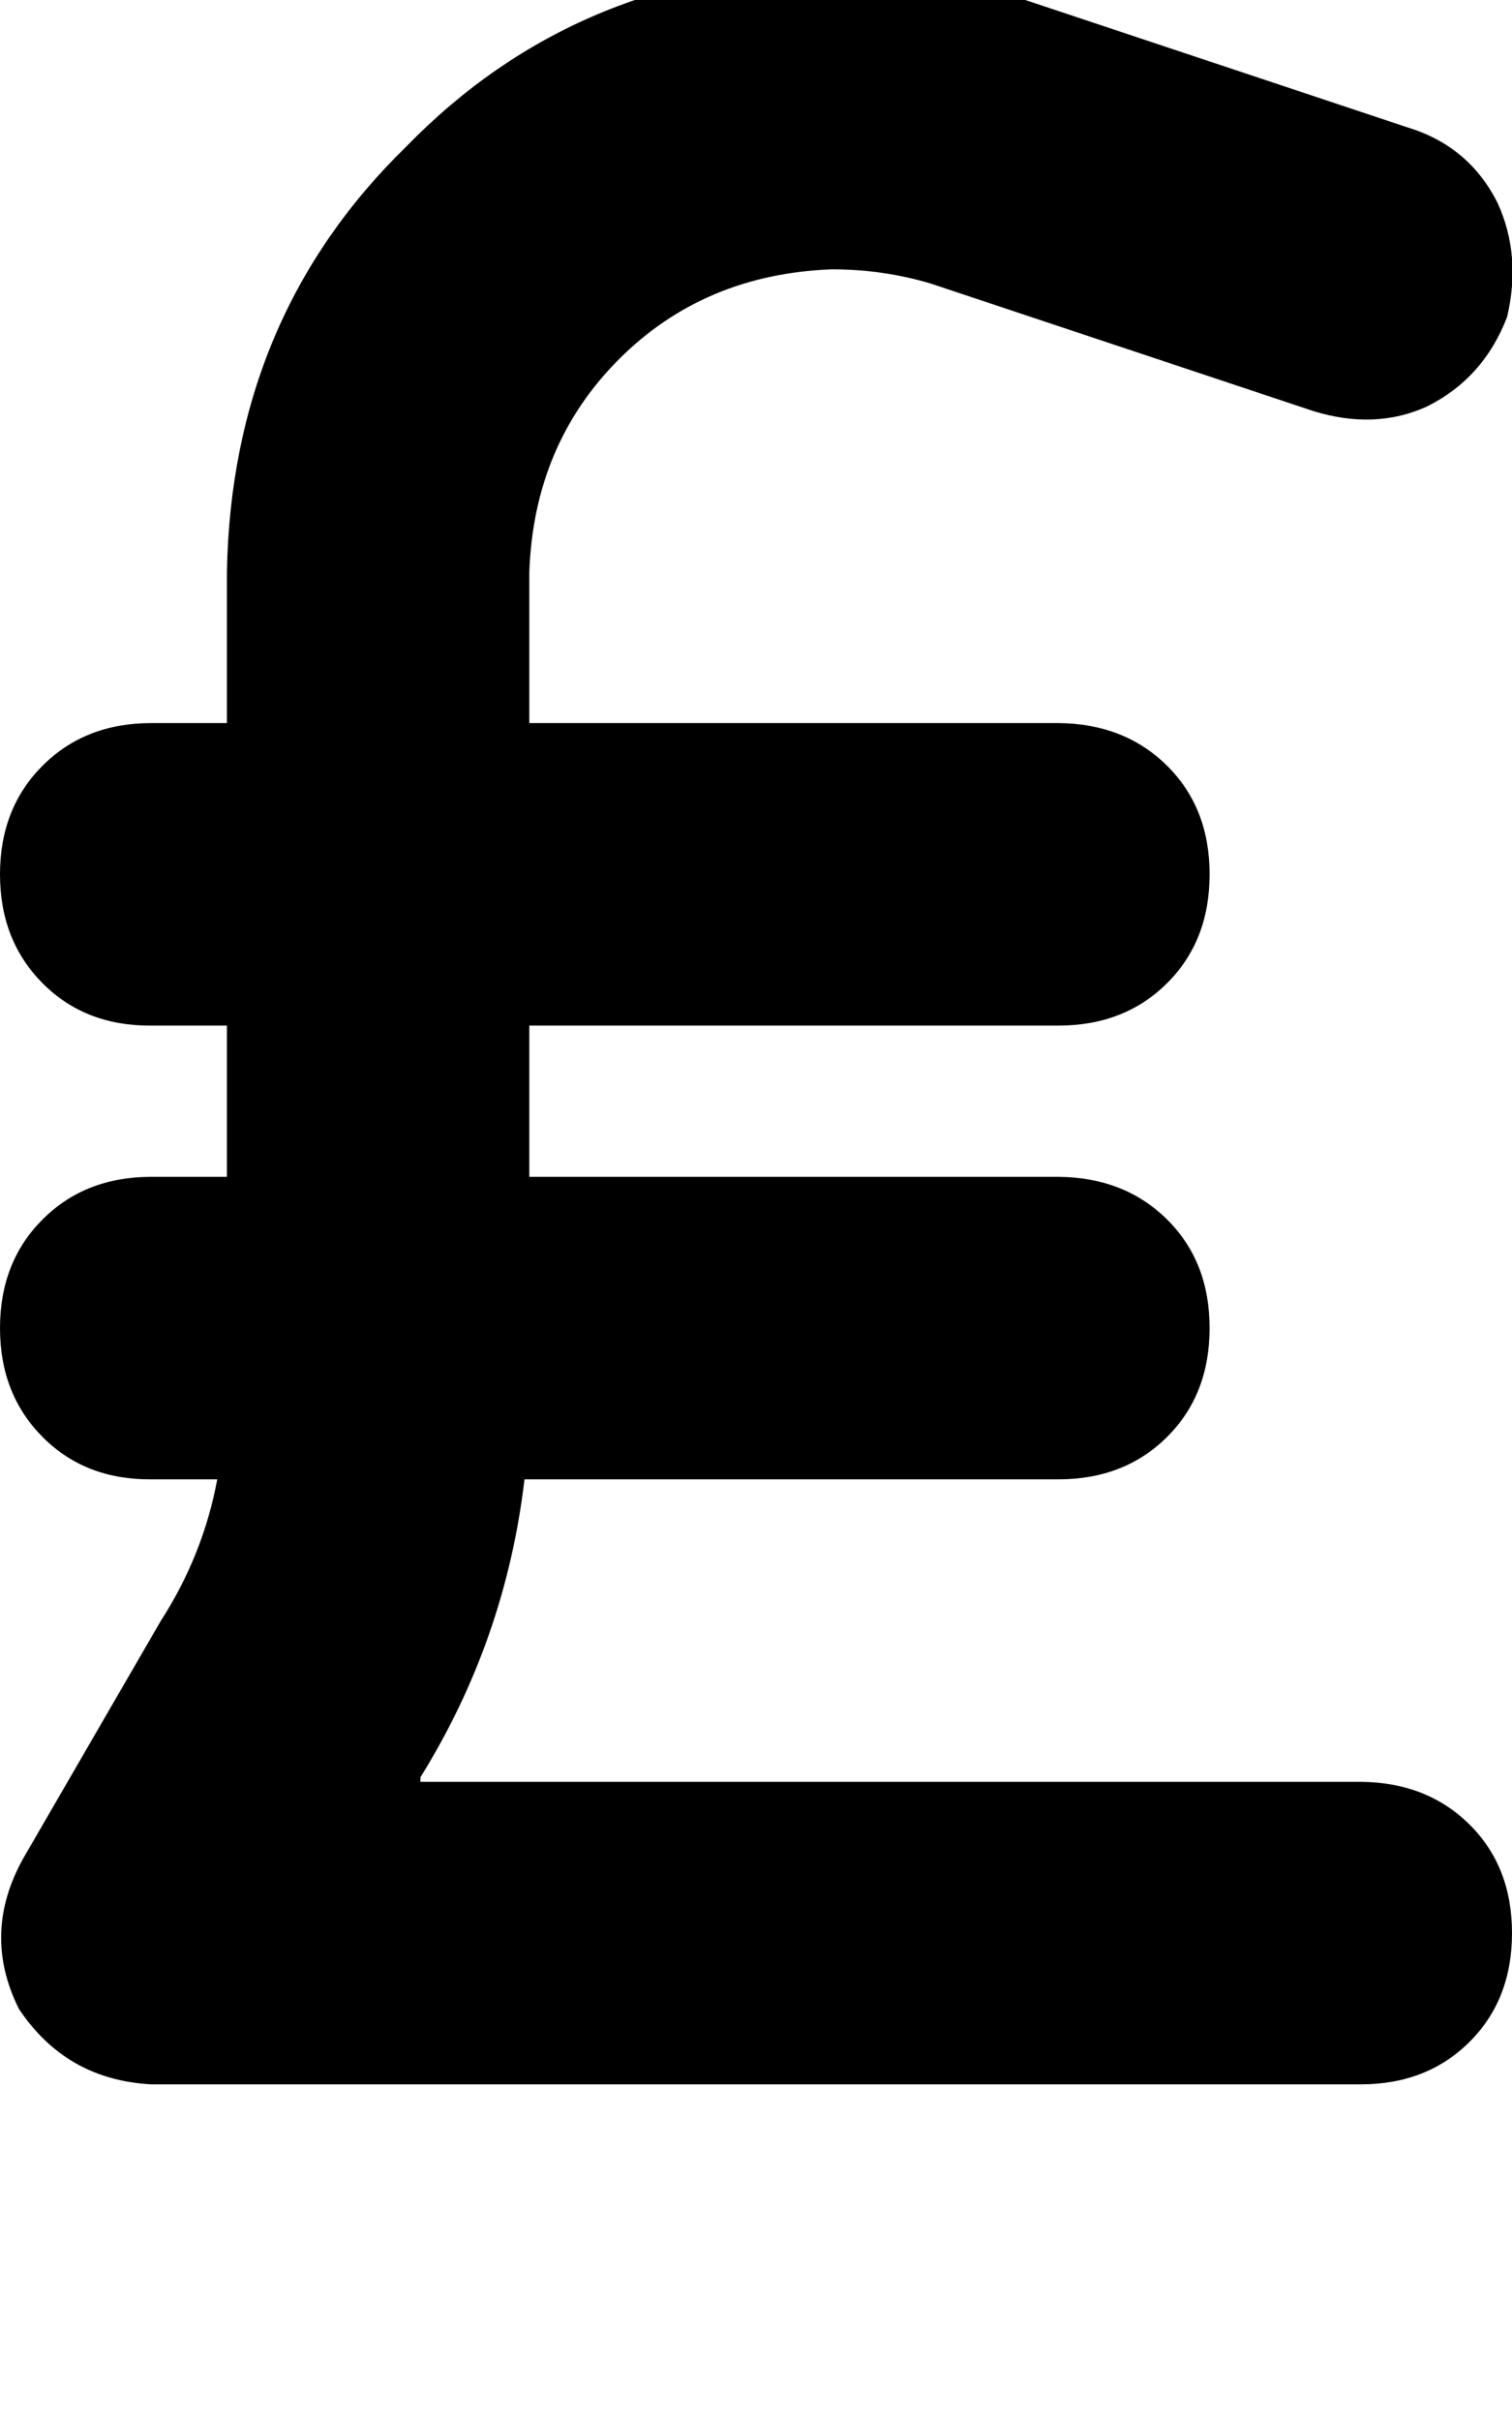 <svg height="1000" width="625" xmlns="http://www.w3.org/2000/svg"><path d="M218.8 236.3q1.9 -52.7 37.1 -87.9 35.1 -35.1 87.9 -37.1 21.4 0 41 5.9L543 169.9q25.4 7.8 46.8 -1.9 23.5 -11.7 33.2 -37.1 5.9 -25.4 -3.9 -46.9Q607.4 60.5 582 52.7L423.8 0q-39 -13.7 -80 -13.7 -105.5 2 -175.8 74.2Q95.7 130.9 93.8 236.3v62.5H62.5q-27.3 0 -44.9 17.6T0 361.3t17.6 45 44.9 17.5h31.3v62.5H62.5q-27.3 0 -44.9 17.6T0 548.8t17.6 45 44.9 17.5h27.3Q84 642.6 66.4 669.9L9.8 767.6q-17.6 31.2 -2 62.5 19.5 29.3 54.7 31.2h500q27.3 0 44.9 -17.5t17.6 -45 -17.6 -44.9 -44.9 -17.6H173.8v-1.9q35.2 -56.7 43 -123.1h220.7q27.3 0 44.9 -17.5t17.6 -45 -17.6 -44.9 -44.9 -17.6H218.8v-62.5h218.7q27.3 0 44.9 -17.5t17.6 -45 -17.6 -44.9 -44.9 -17.6H218.8v-62.5z"/></svg>